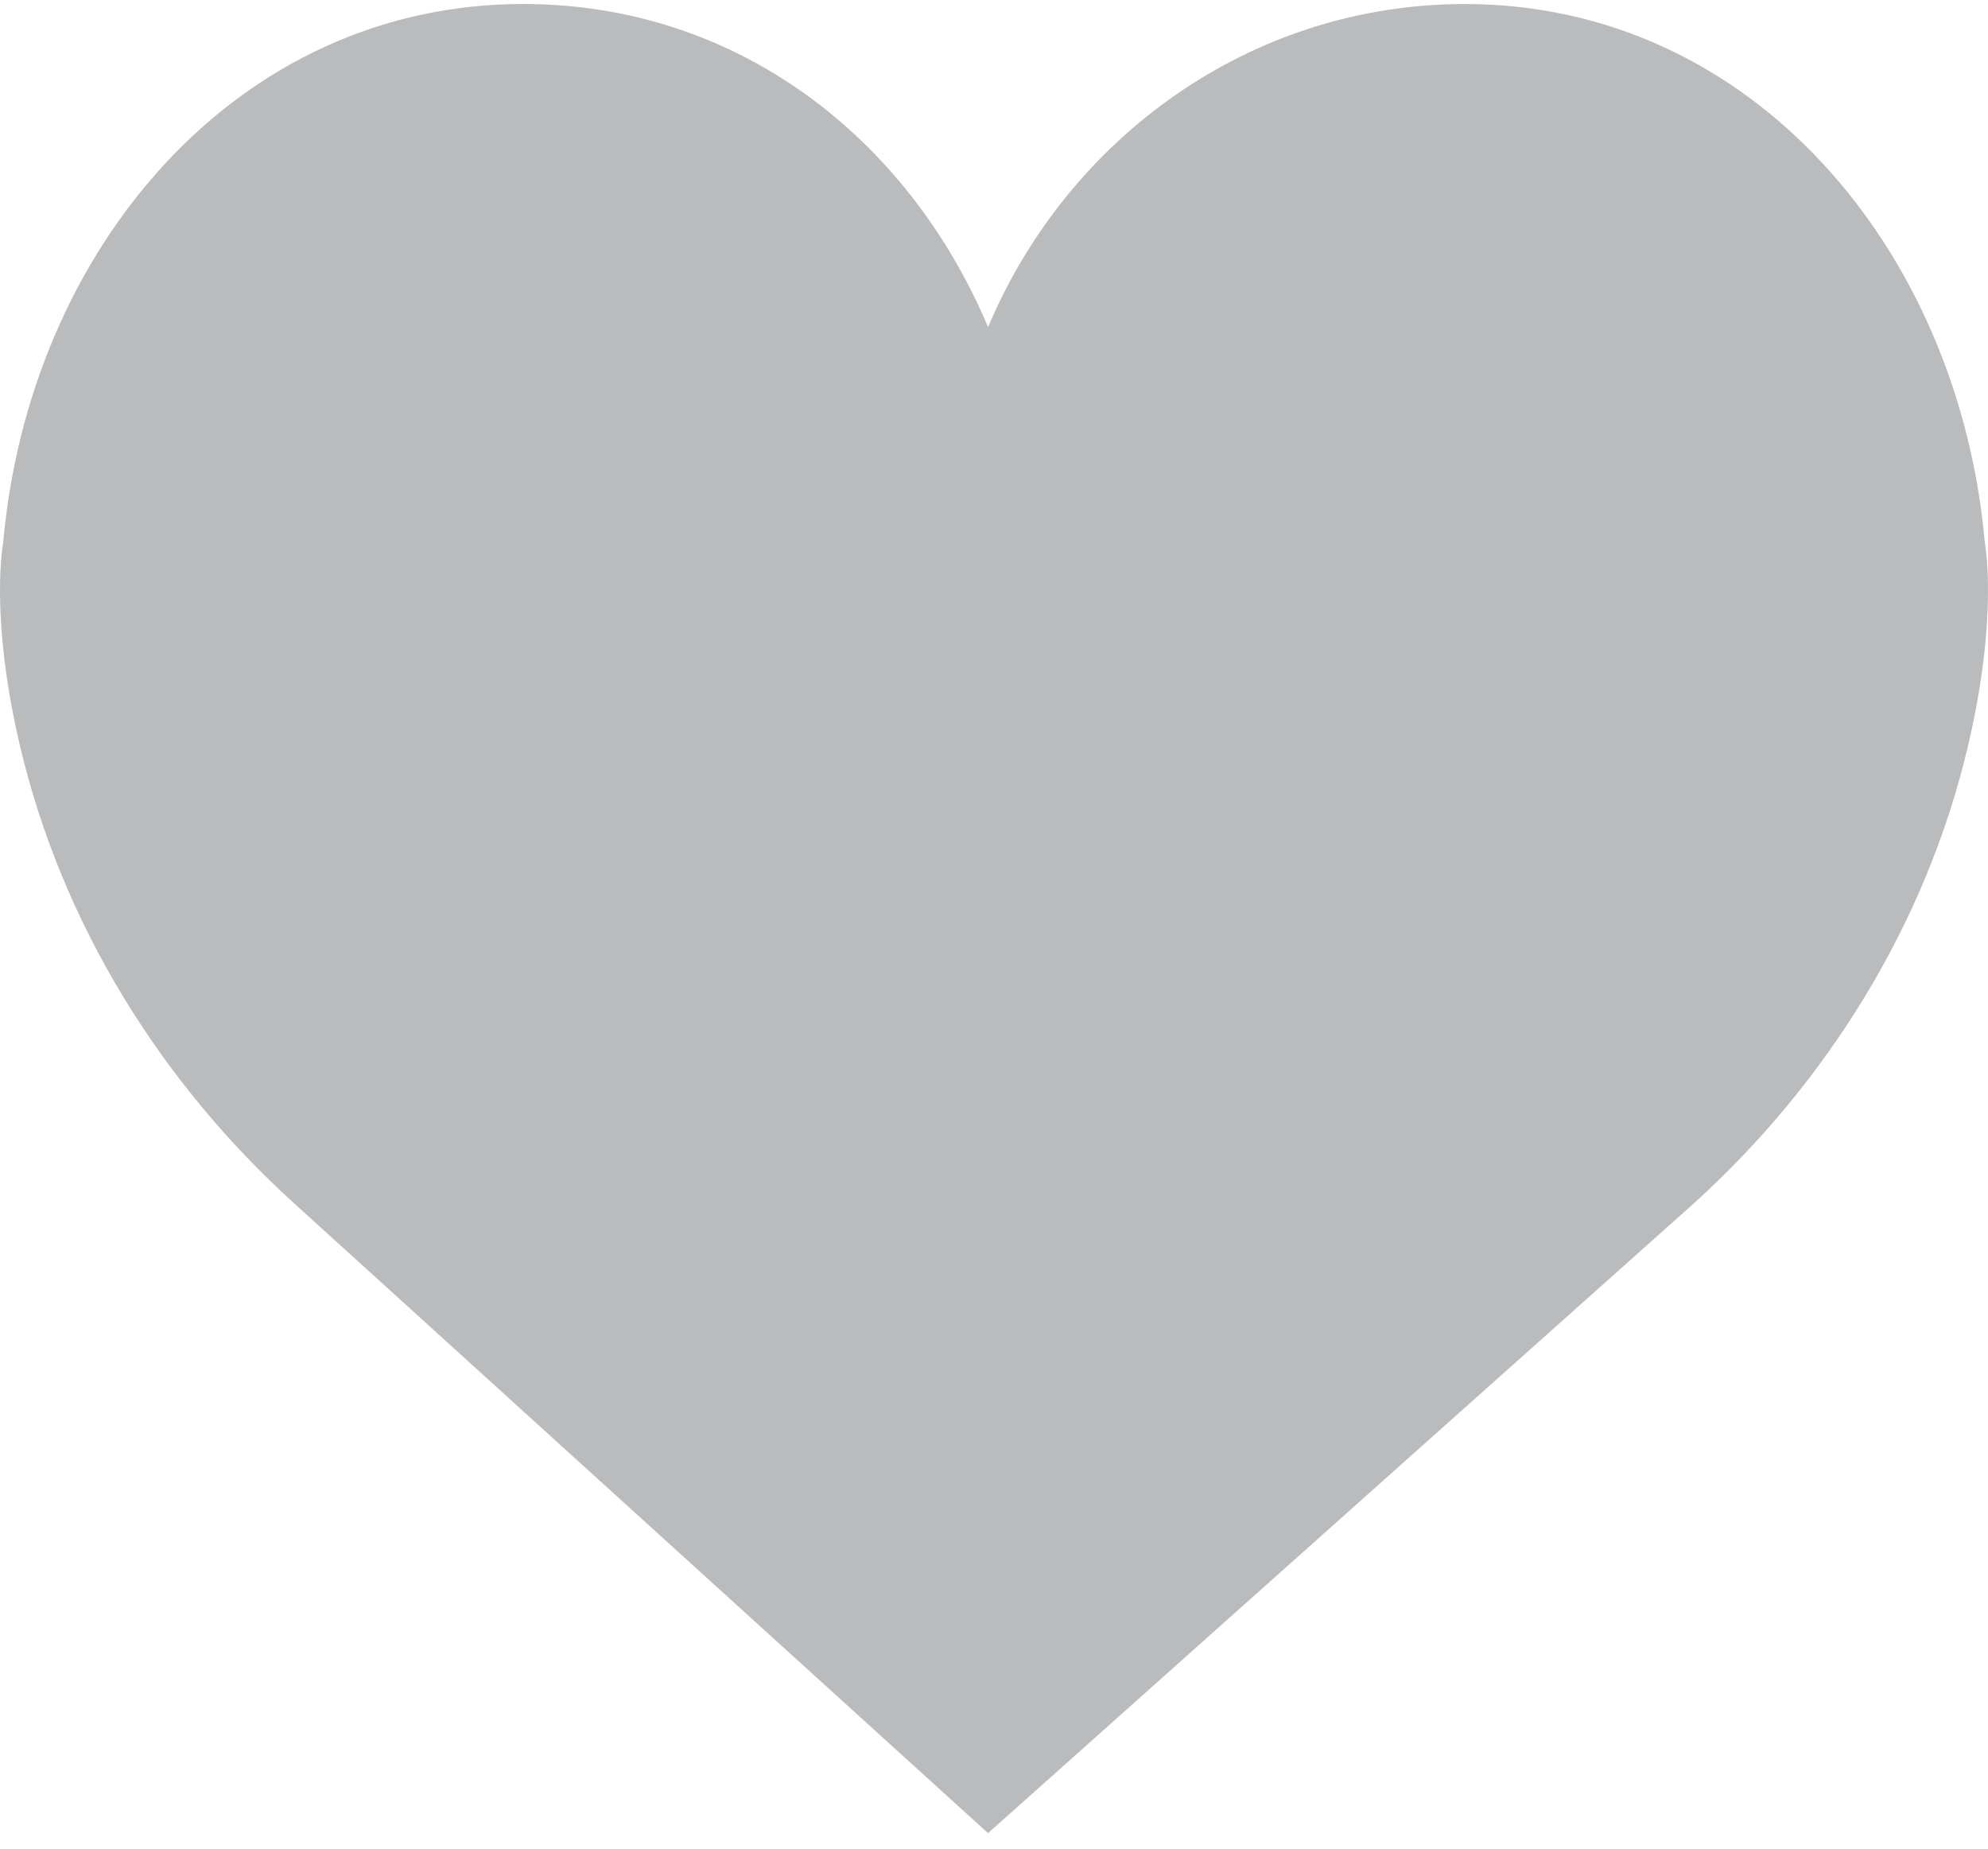 <svg xmlns="http://www.w3.org/2000/svg" xmlns:xlink="http://www.w3.org/1999/xlink" viewBox="449 -217 513 477">
  <defs>
    <style>
      .cls-1 {
        clip-path: url(#clip-likes);
      }

      .cls-2 {
        fill: #b9bbbd;
      }
    </style>
    <clipPath id="clip-likes">
      <rect x="449" y="-217" width="513" height="477"/>
    </clipPath>
  </defs>
  <g id="likes" class="cls-1">
    <path id="likes-2" data-name="likes" class="cls-2" d="M254.966,85.374c20.705-49.075,68-83.364,123.02-83.364,74.109,0,127.483,63.4,134.193,138.954,0,0,3.622,18.756-4.35,52.522-10.855,45.986-36.372,86.842-70.775,118.023L254.966,473.969,75.946,311.5c-34.4-31.171-59.92-72.037-70.775-118.023C-2.8,159.71.821,140.954.821,140.954,7.531,65.4,60.9,2,135.014,2,190.04,2,234.261,36.3,254.966,85.374Z" transform="translate(449 -217.969)"/>
  </g>
</svg>

